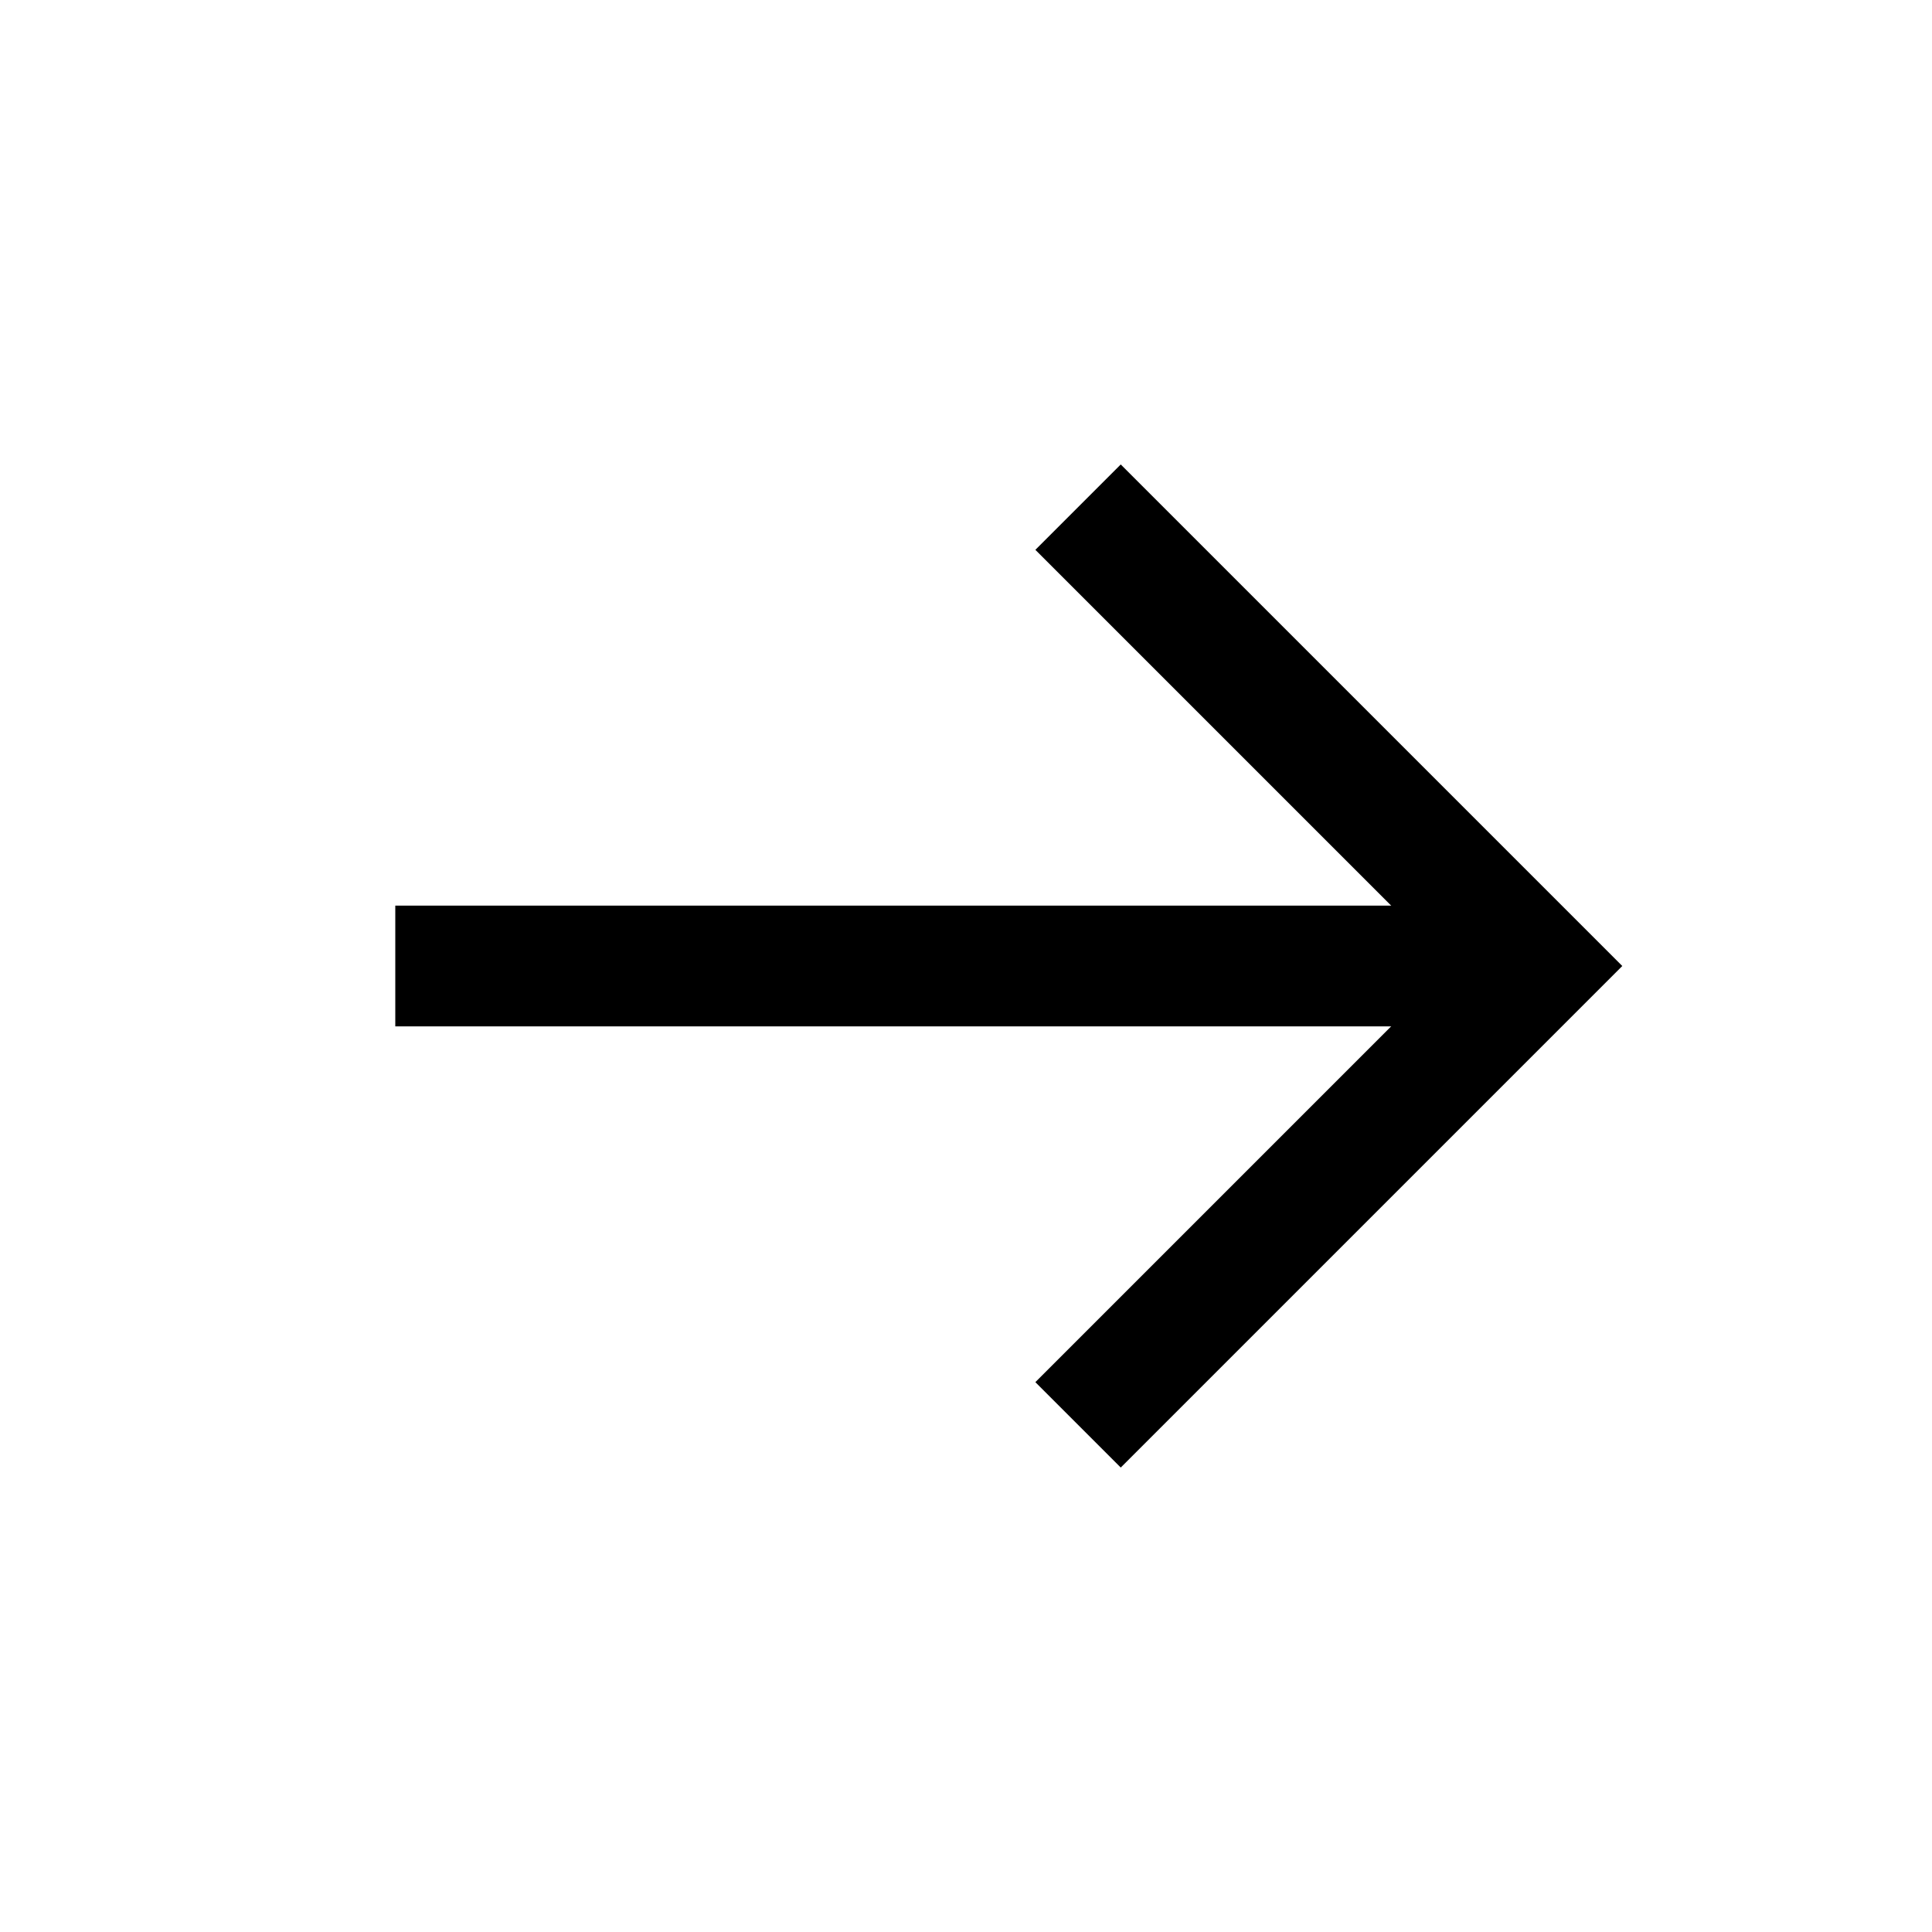 <svg class="svg-arrow svg-icon" xmlns="http://www.w3.org/2000/svg" viewBox="0 0 20 20">
    <g stroke="#000" fill="none" stroke-width="1.25" transform="translate(15.91, 10)">
        <polyline points="-4.75 -4.75 0 0 -4.75 4.75"></polyline>
        <polyline points="0 0 -11.818 0"></polyline>
    </g>
</svg>
